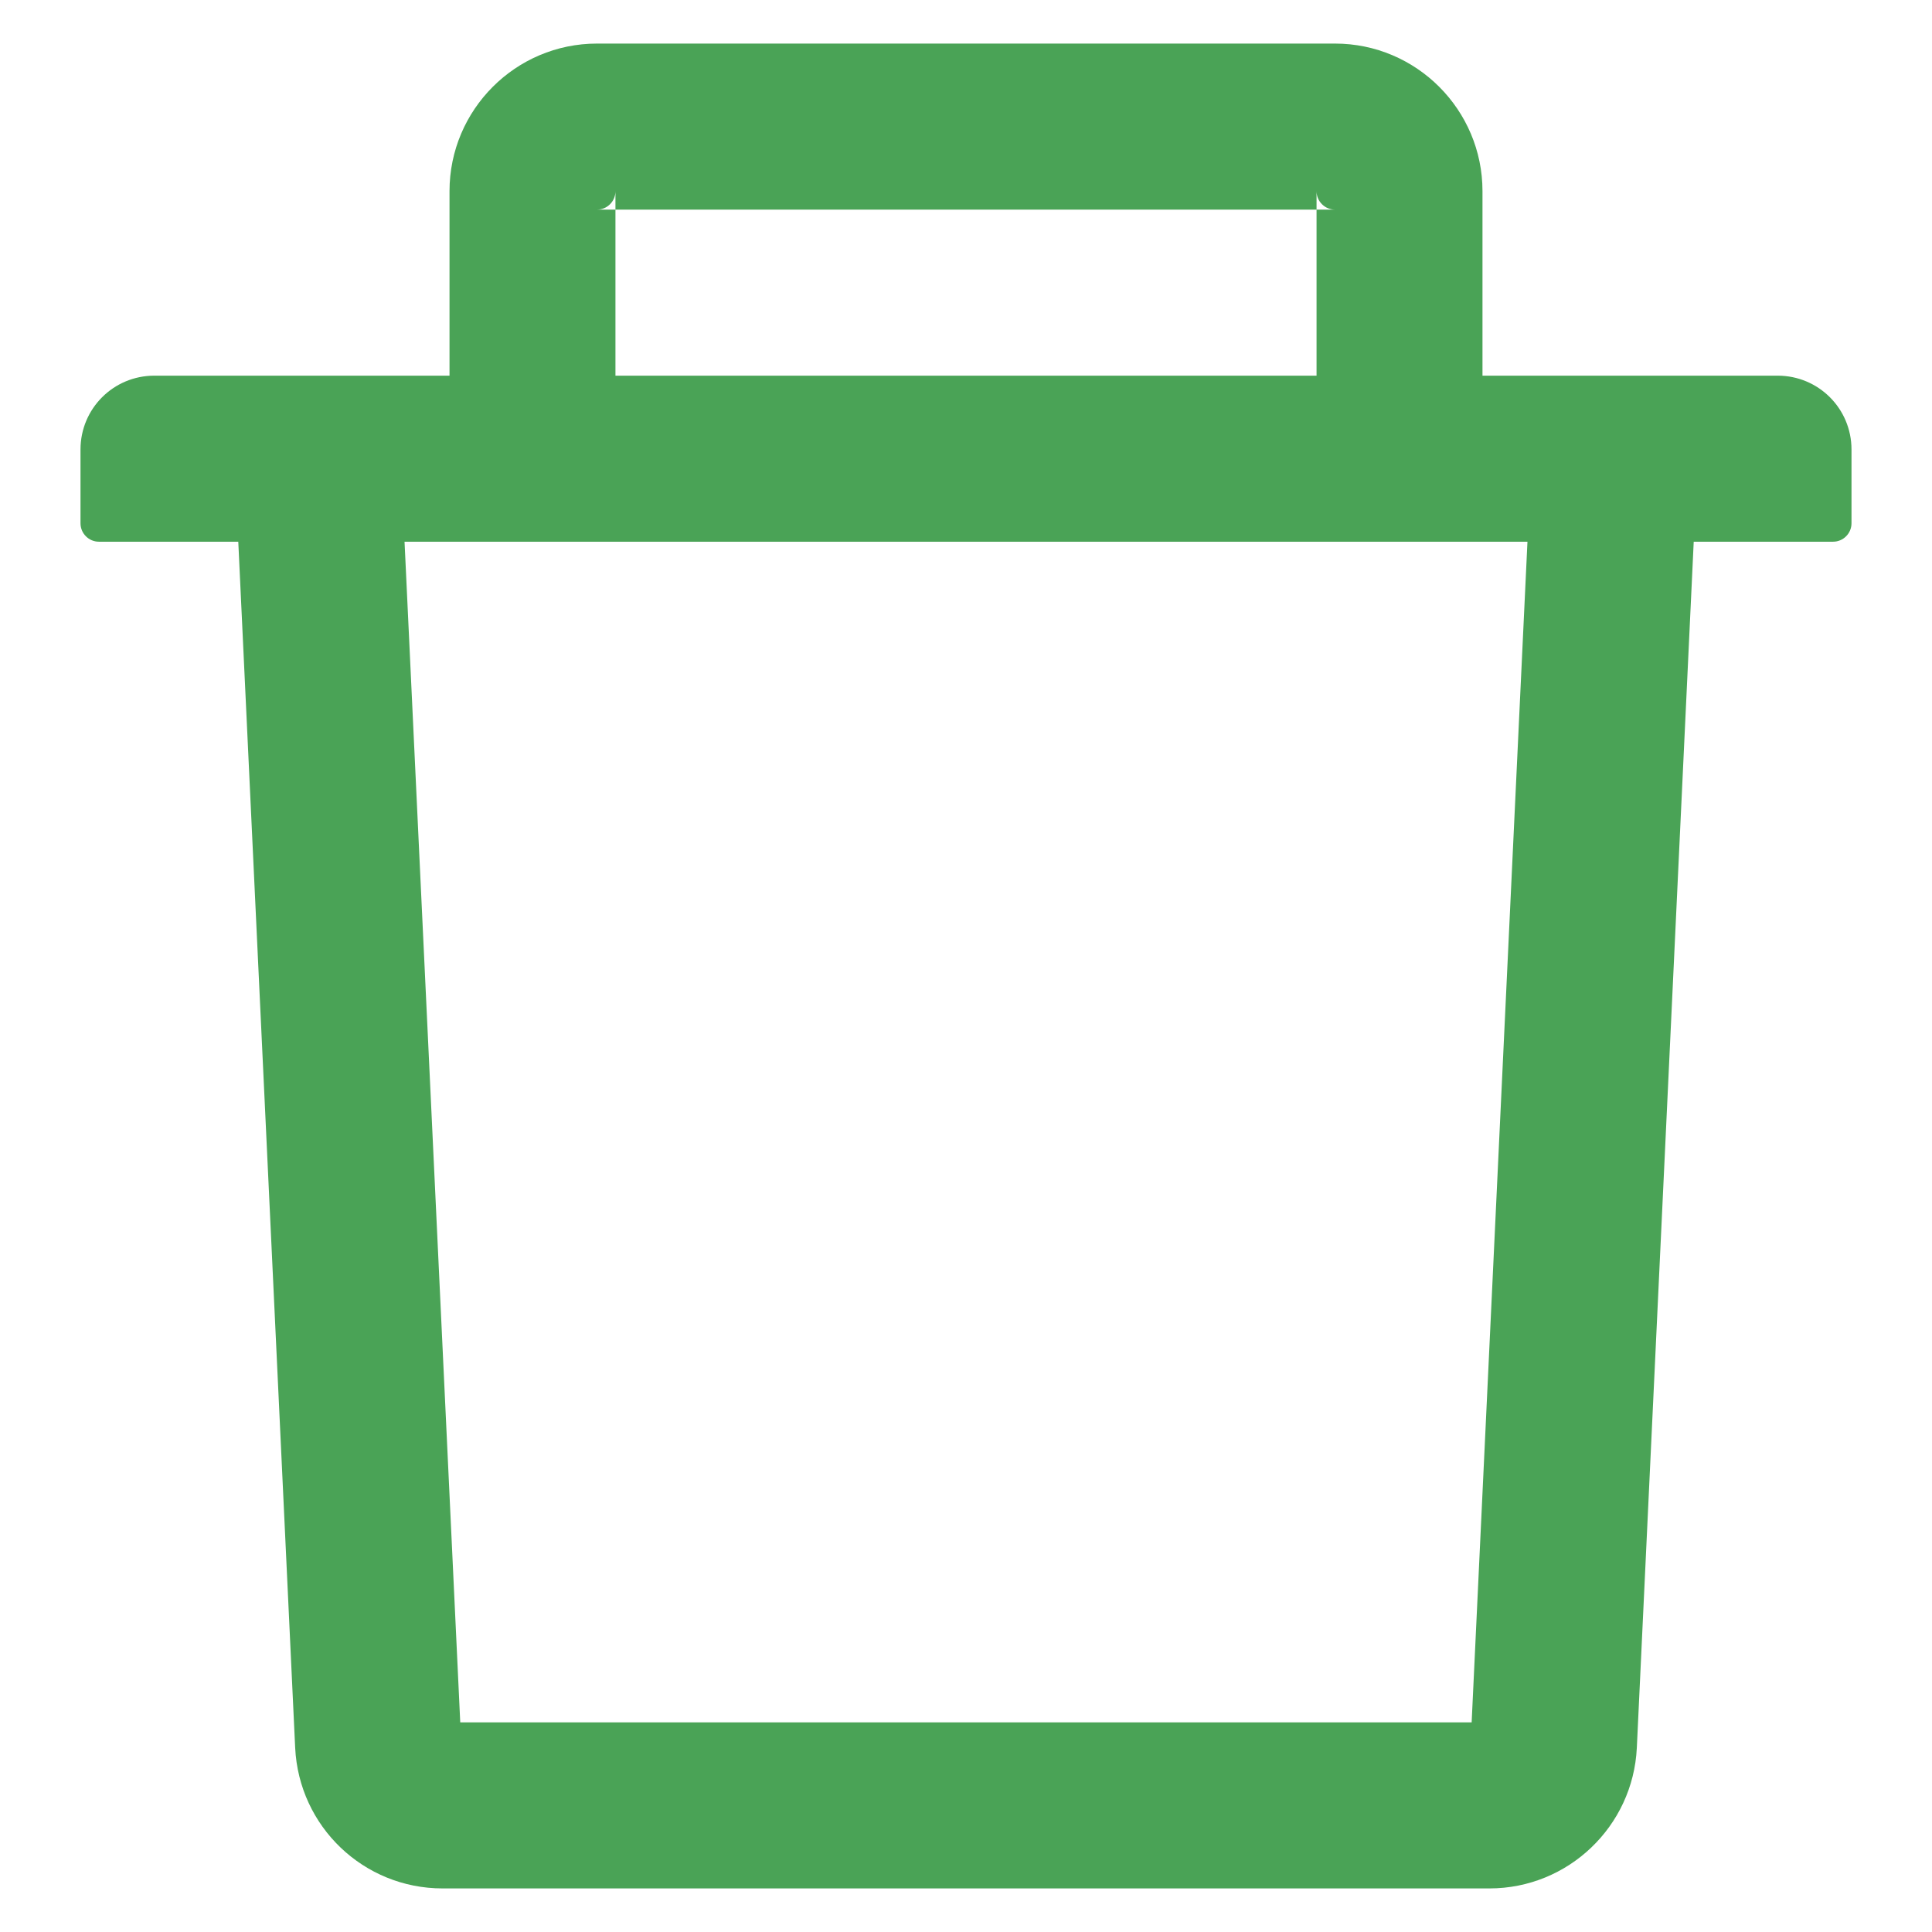 <svg width="18" height="18" viewBox="0 0 18 18" fill="none" xmlns="http://www.w3.org/2000/svg">
<path d="M12.266 1.953H12.438C12.343 1.953 12.266 1.876 12.266 1.781V1.953H5.734V1.781C5.734 1.876 5.657 1.953 5.562 1.953H5.734V3.5H4.188V1.781C4.188 1.023 4.804 0.406 5.562 0.406H12.438C13.196 0.406 13.812 1.023 13.812 1.781V3.5H12.266V1.953ZM1.438 3.5H16.562C16.943 3.5 17.25 3.807 17.25 4.188V4.875C17.25 4.97 17.173 5.047 17.078 5.047H15.78L15.25 16.283C15.215 17.016 14.61 17.594 13.877 17.594H4.123C3.388 17.594 2.785 17.018 2.75 16.283L2.22 5.047H0.922C0.827 5.047 0.75 4.97 0.75 4.875V4.188C0.75 3.807 1.057 3.5 1.438 3.5ZM4.288 16.047H13.711L14.231 5.047H3.769L4.288 16.047Z" fill="#4AA356"/>
</svg>
